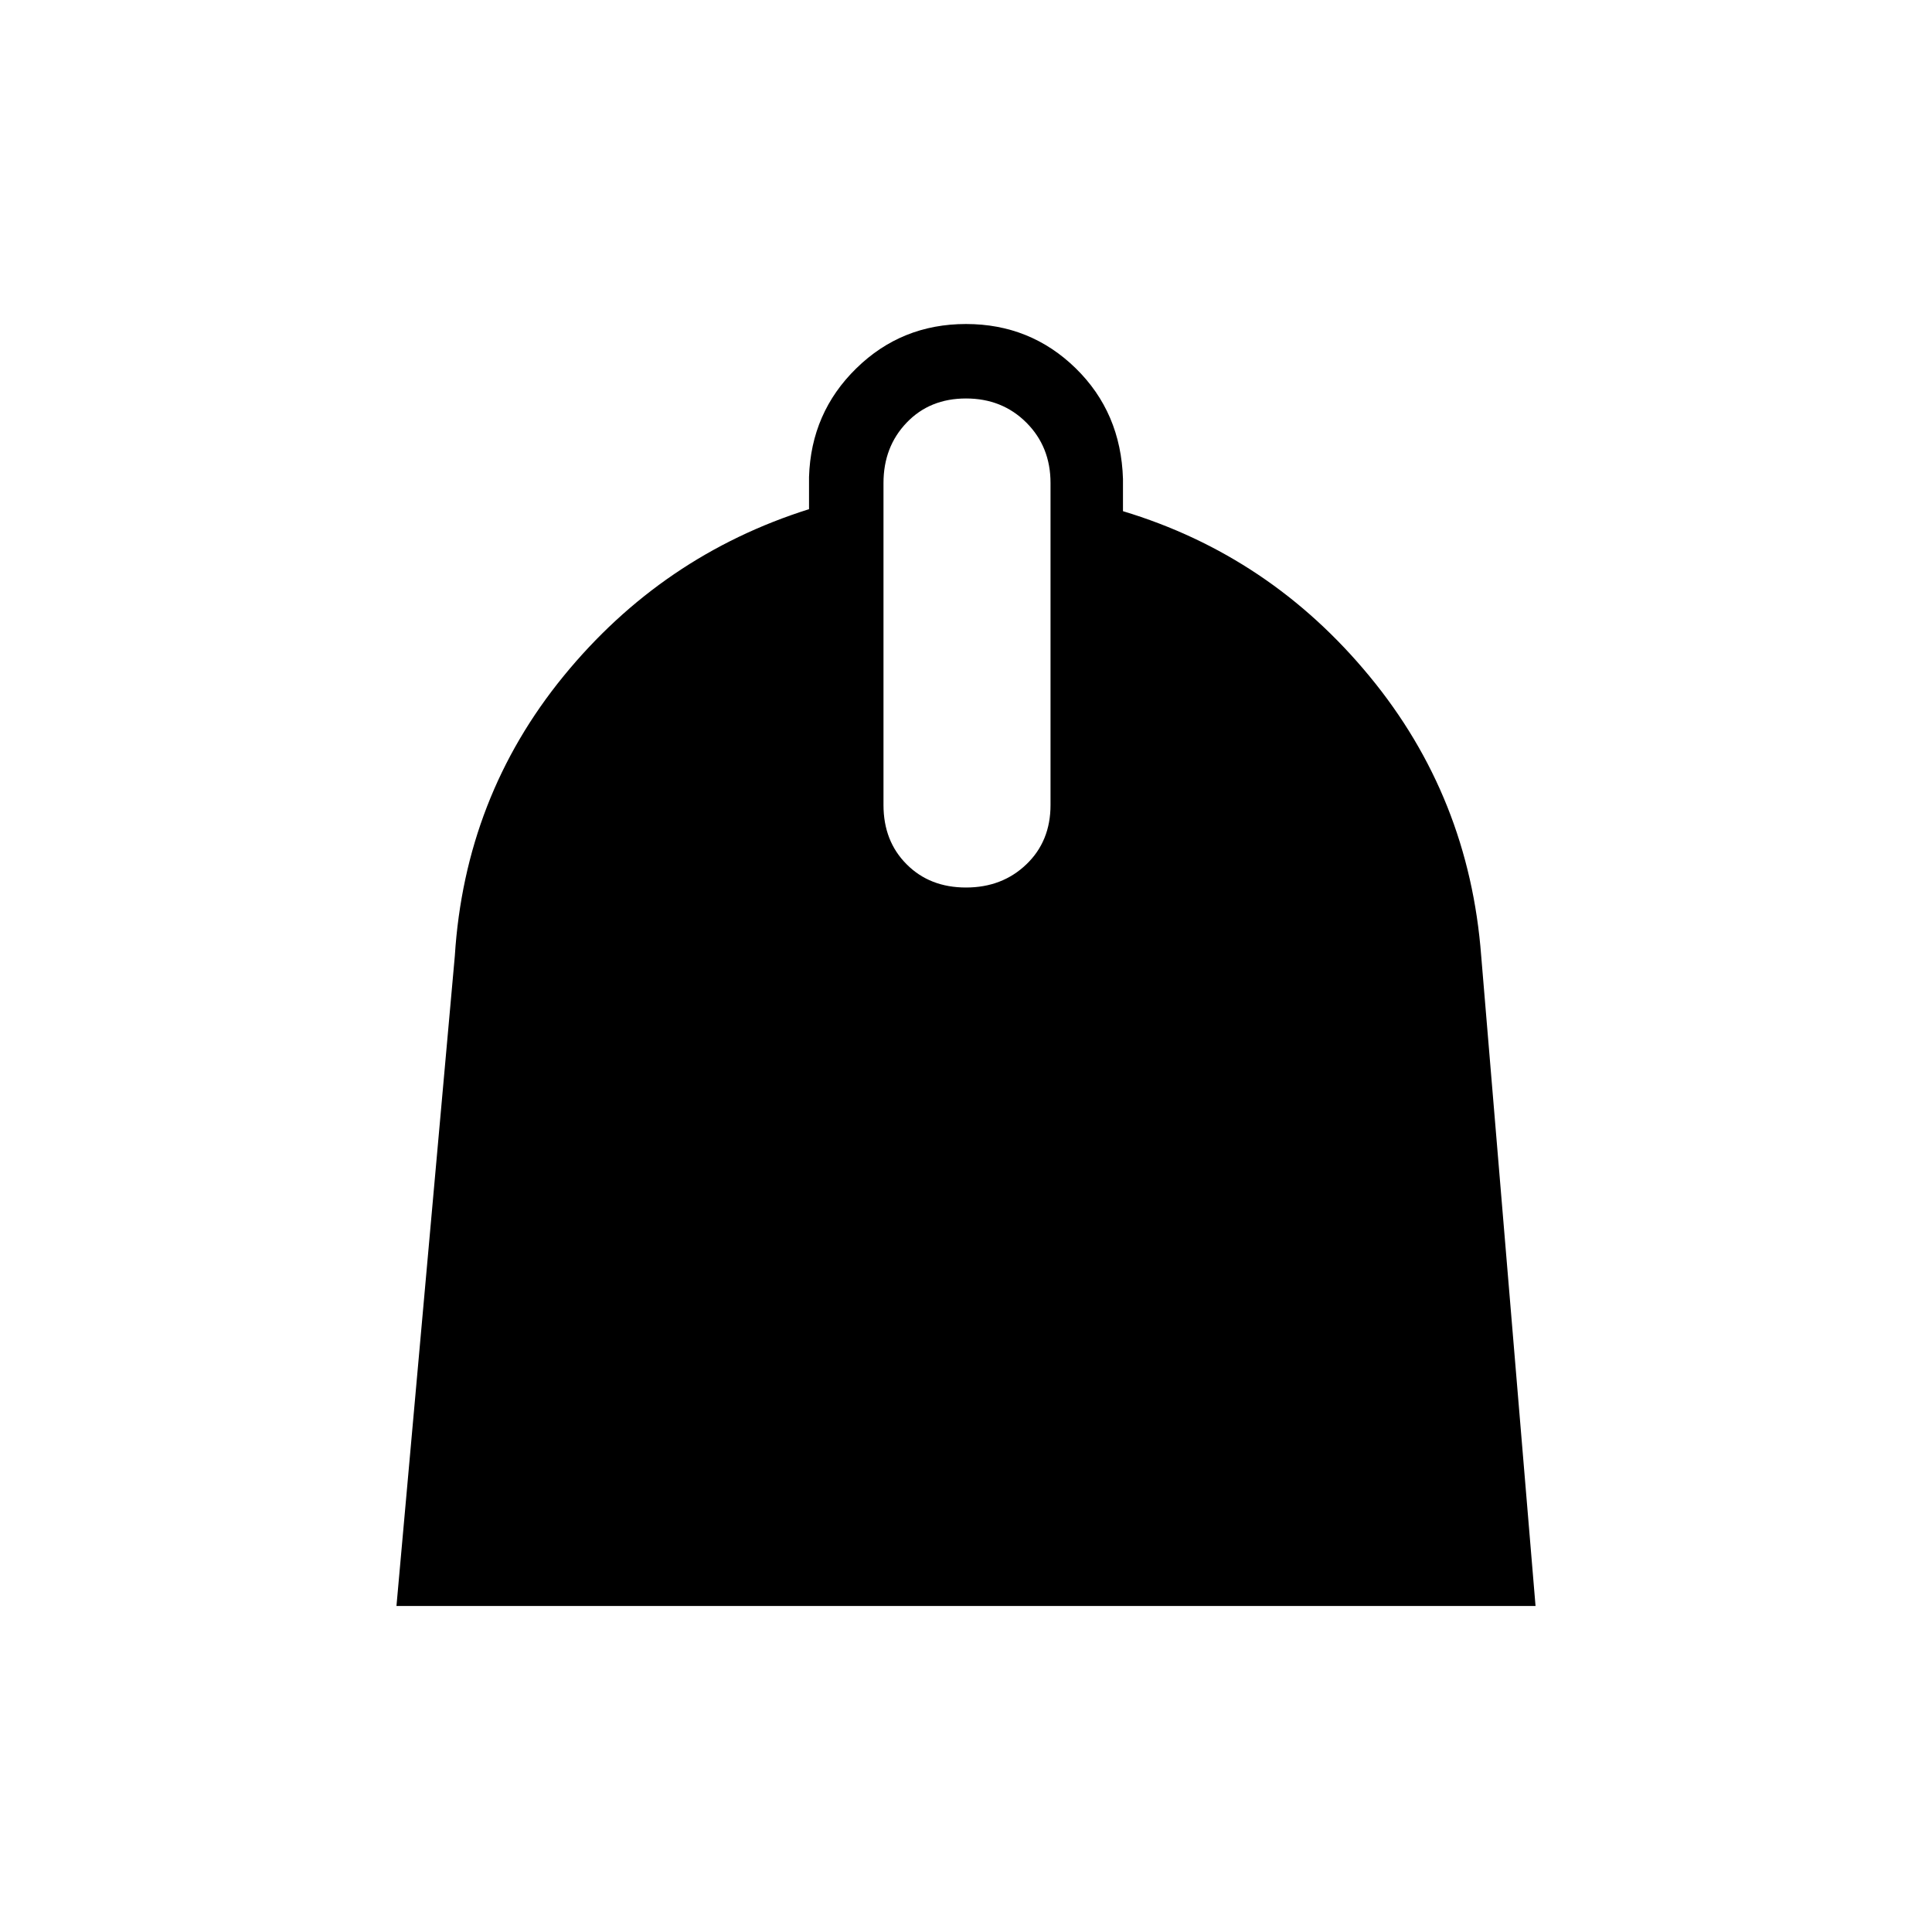 <svg xmlns="http://www.w3.org/2000/svg" height="24" width="24"><path d="m4.925 19.95.725-8.075Q5.775 9.9 7 8.4t3.05-2.075v-.4q.025-.8.588-1.35.562-.55 1.362-.55t1.363.55q.562.55.587 1.375v.4q1.825.55 3.062 2.05 1.238 1.5 1.388 3.475l.675 8.075ZM12 11.025q.45 0 .75-.288.3-.287.3-.737V6q0-.45-.3-.75t-.75-.3q-.45 0-.737.3-.288.3-.288.75v4q0 .45.288.737.287.288.737.288Z"/></svg>